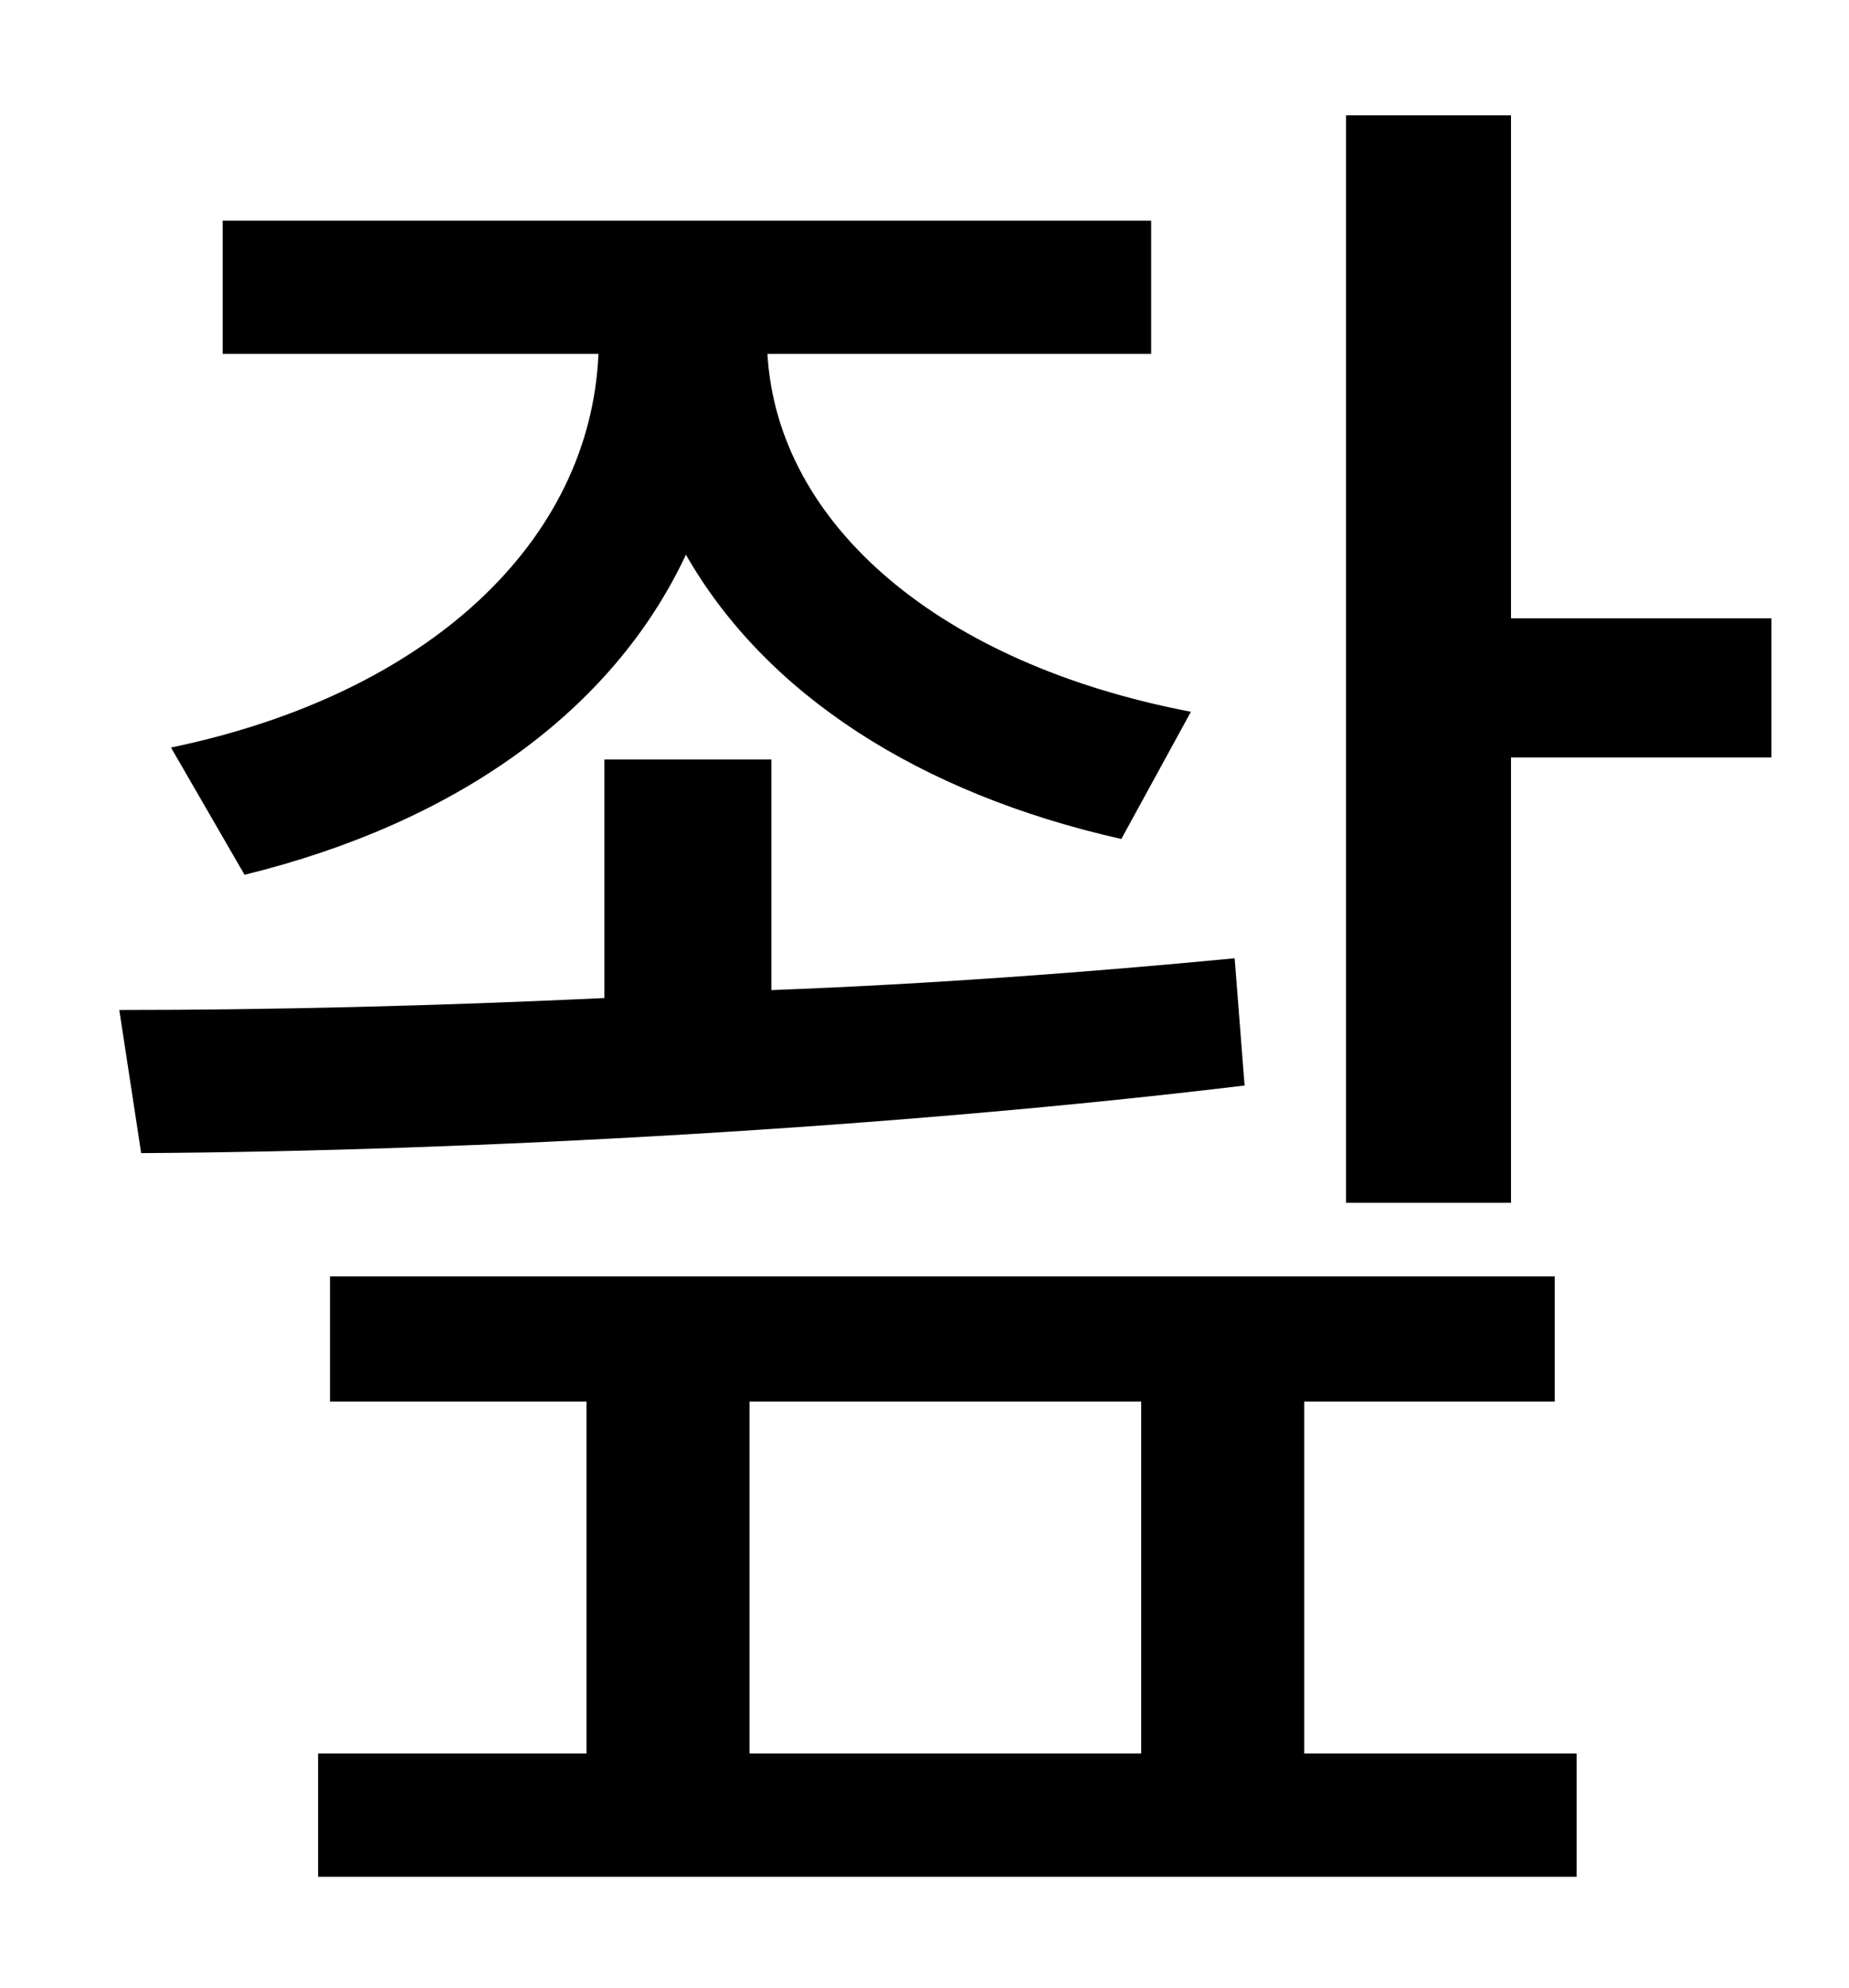 <?xml version="1.0" standalone="no"?>
<!DOCTYPE svg PUBLIC "-//W3C//DTD SVG 1.1//EN" "http://www.w3.org/Graphics/SVG/1.1/DTD/svg11.dtd" >
<svg xmlns="http://www.w3.org/2000/svg" xmlns:xlink="http://www.w3.org/1999/xlink" version="1.1" viewBox="-10 0 930 1000">
   <path fill="currentColor"
d="M113 440l-37 -64c130 -27 211 -104 215 -198h-189v-67h467v67h-193c5 86 87 156 213 180l-35 64c-102 -23 -179 -73 -219 -143c-37 79 -116 135 -222 161zM611 482l5 64c-174 21 -387 33 -555 34l-11 -72c76 0 159 -2 244 -6v-120h84v116c80 -3 160 -9 233 -16zM367 705
v177h197v-177h-197zM646 705v177h137v62h-633v-62h135v-177h-129v-63h616v63h-126zM750 311h131v70h-131v224h-83v-547h83v253z" />
</svg>
